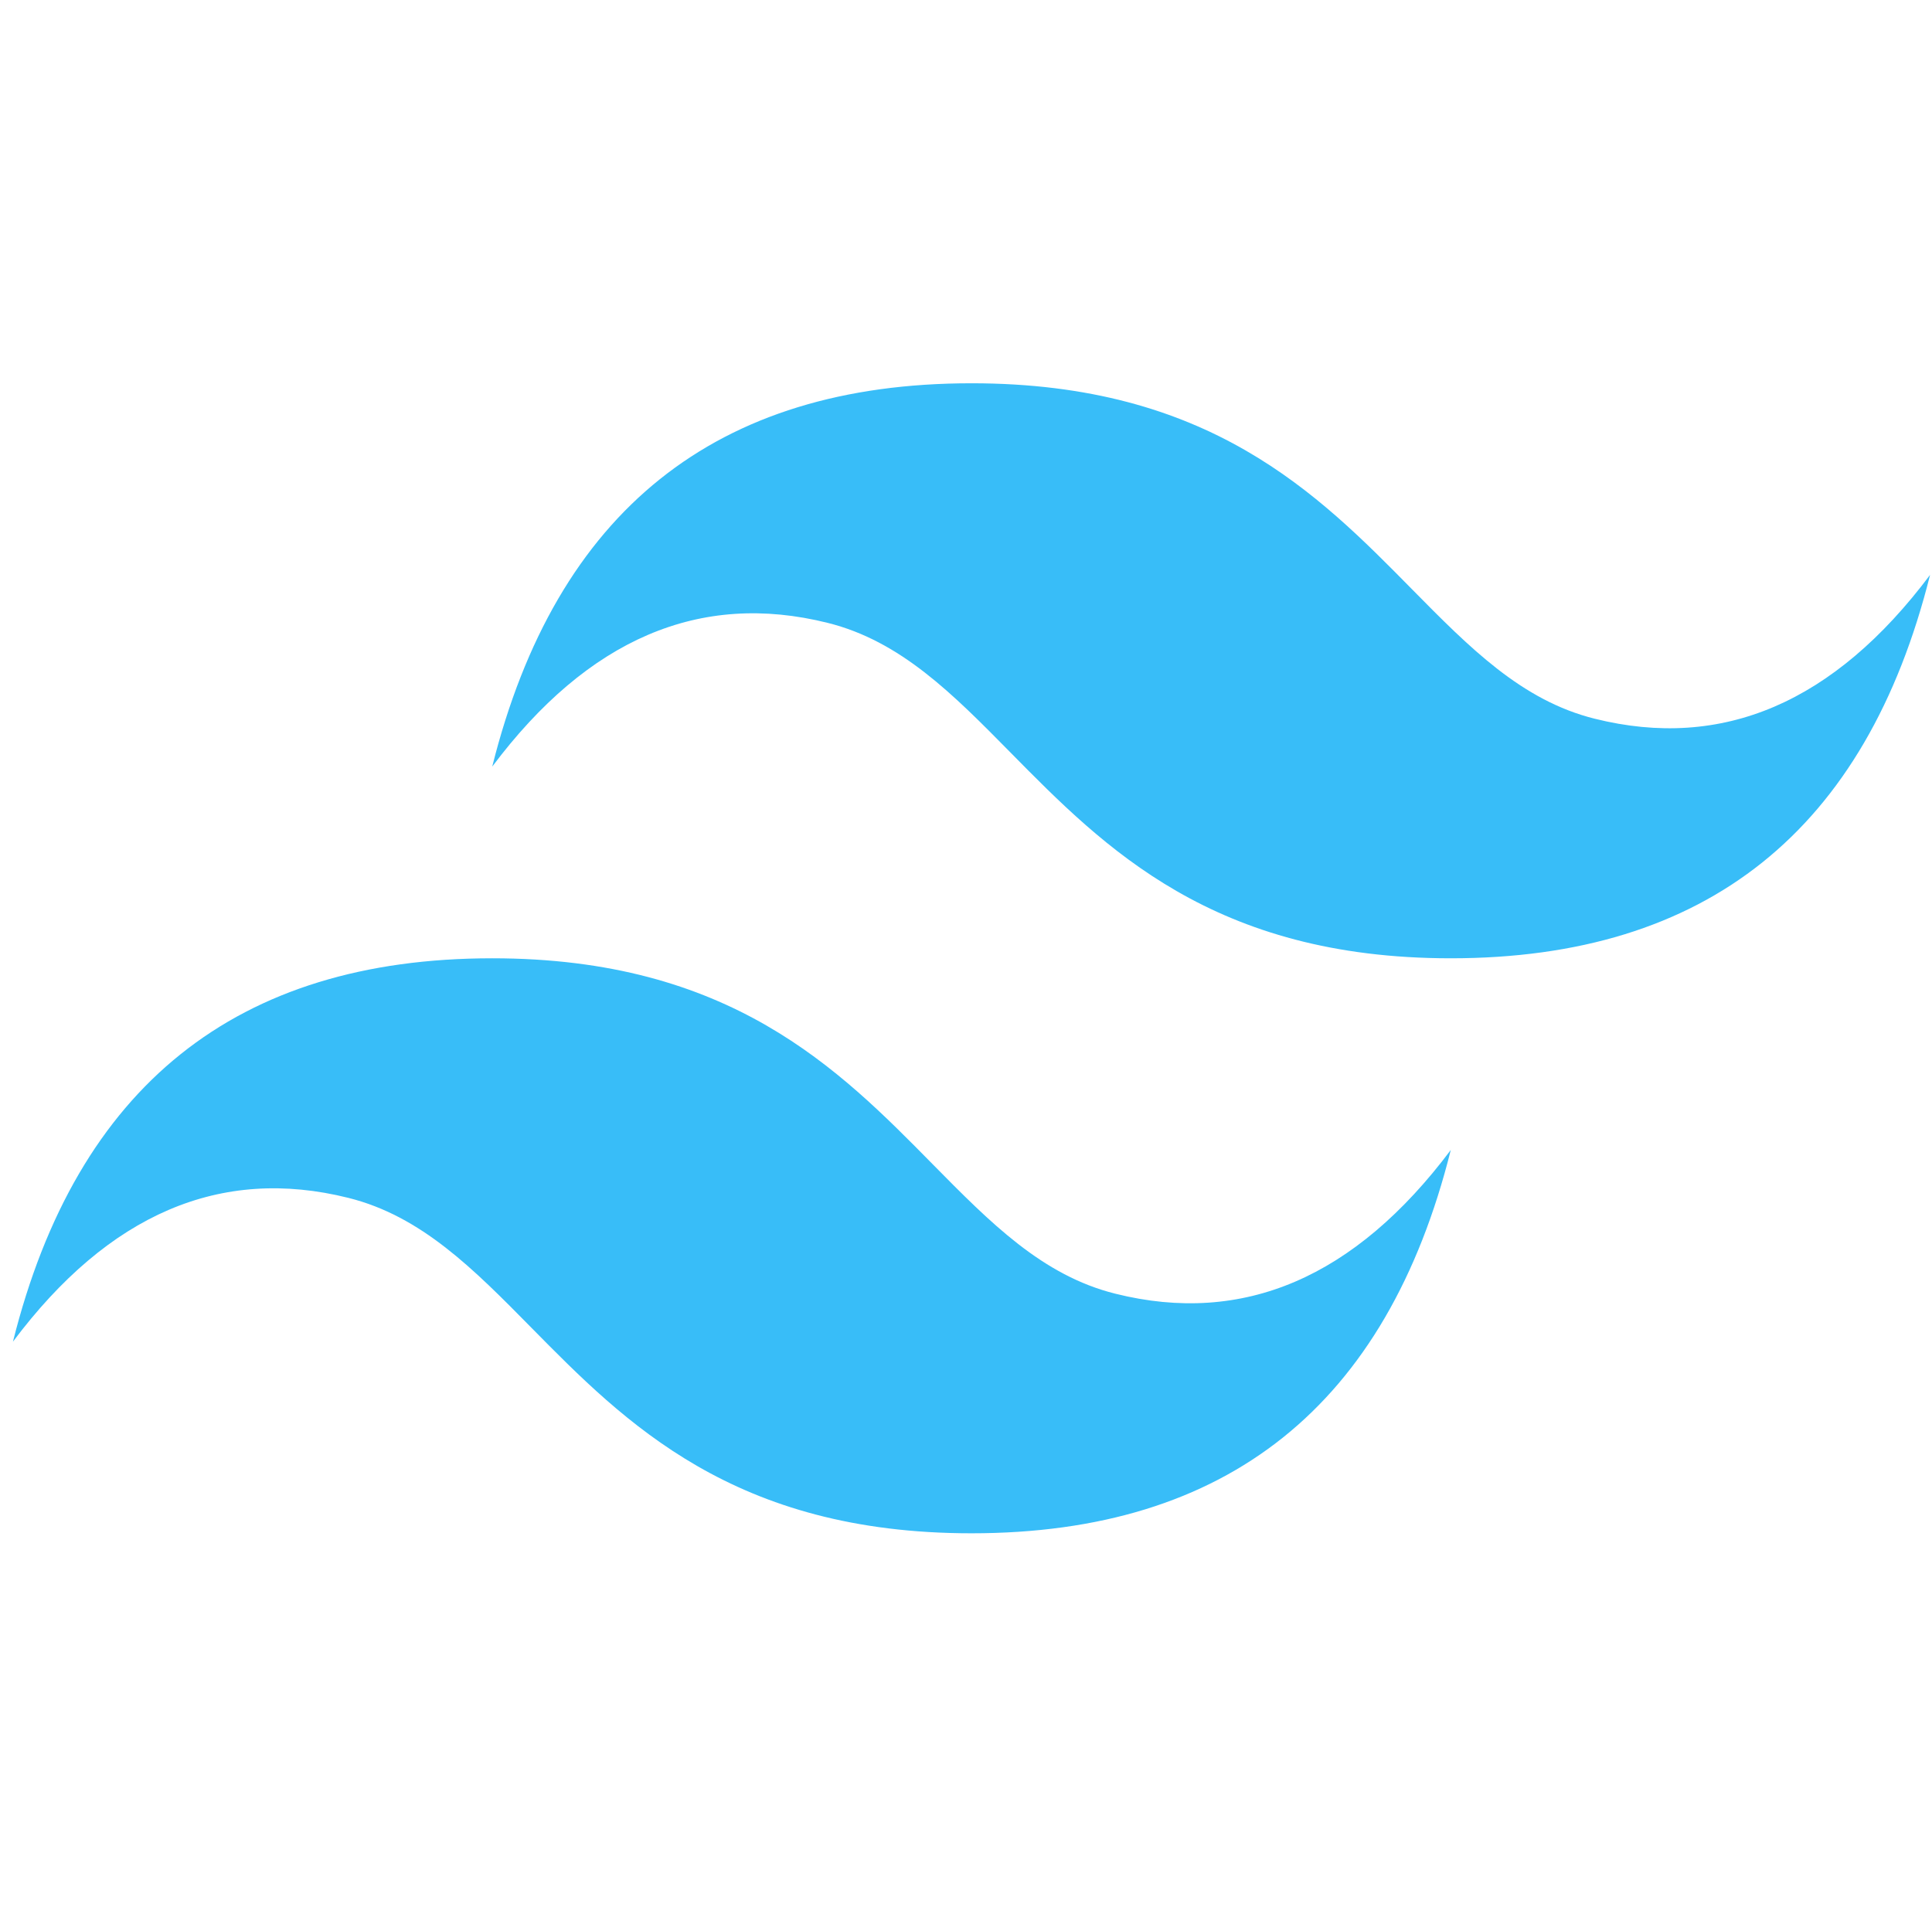 <svg width="130" height="129" viewBox="0 0 130 129" fill="none" xmlns="http://www.w3.org/2000/svg">
<g clip-path="url(#clip0_7_68)">
<path d="M65.371 25.794C48.17 25.794 37.424 34.391 33.121 51.591C39.569 42.993 47.096 39.769 55.694 41.919C60.603 43.142 64.111 46.702 67.996 50.646C74.319 57.063 81.638 64.492 97.62 64.492C114.819 64.492 125.566 55.894 129.87 38.69C123.421 47.292 115.895 50.516 107.296 48.367C102.388 47.142 98.884 43.584 94.994 39.639C88.675 33.223 81.358 25.794 65.371 25.794ZM33.121 64.492C15.922 64.492 5.175 73.089 0.871 90.293C7.319 81.691 14.845 78.467 23.444 80.616C28.353 81.841 31.861 85.399 35.746 89.344C42.069 95.761 49.388 103.189 65.371 103.189C82.57 103.189 93.317 94.593 97.62 77.392C91.171 85.99 83.645 89.214 75.046 87.064C70.138 85.841 66.634 82.281 62.744 78.337C56.425 71.92 49.109 64.492 33.121 64.492Z" fill="#38BDF8"/>
</g>
<defs>
<clipPath id="clip0_7_68">
<rect width="128.998" height="128.998" fill="white" transform="translate(0.867 -0.008)"/>
</clipPath>
</defs>
</svg>
